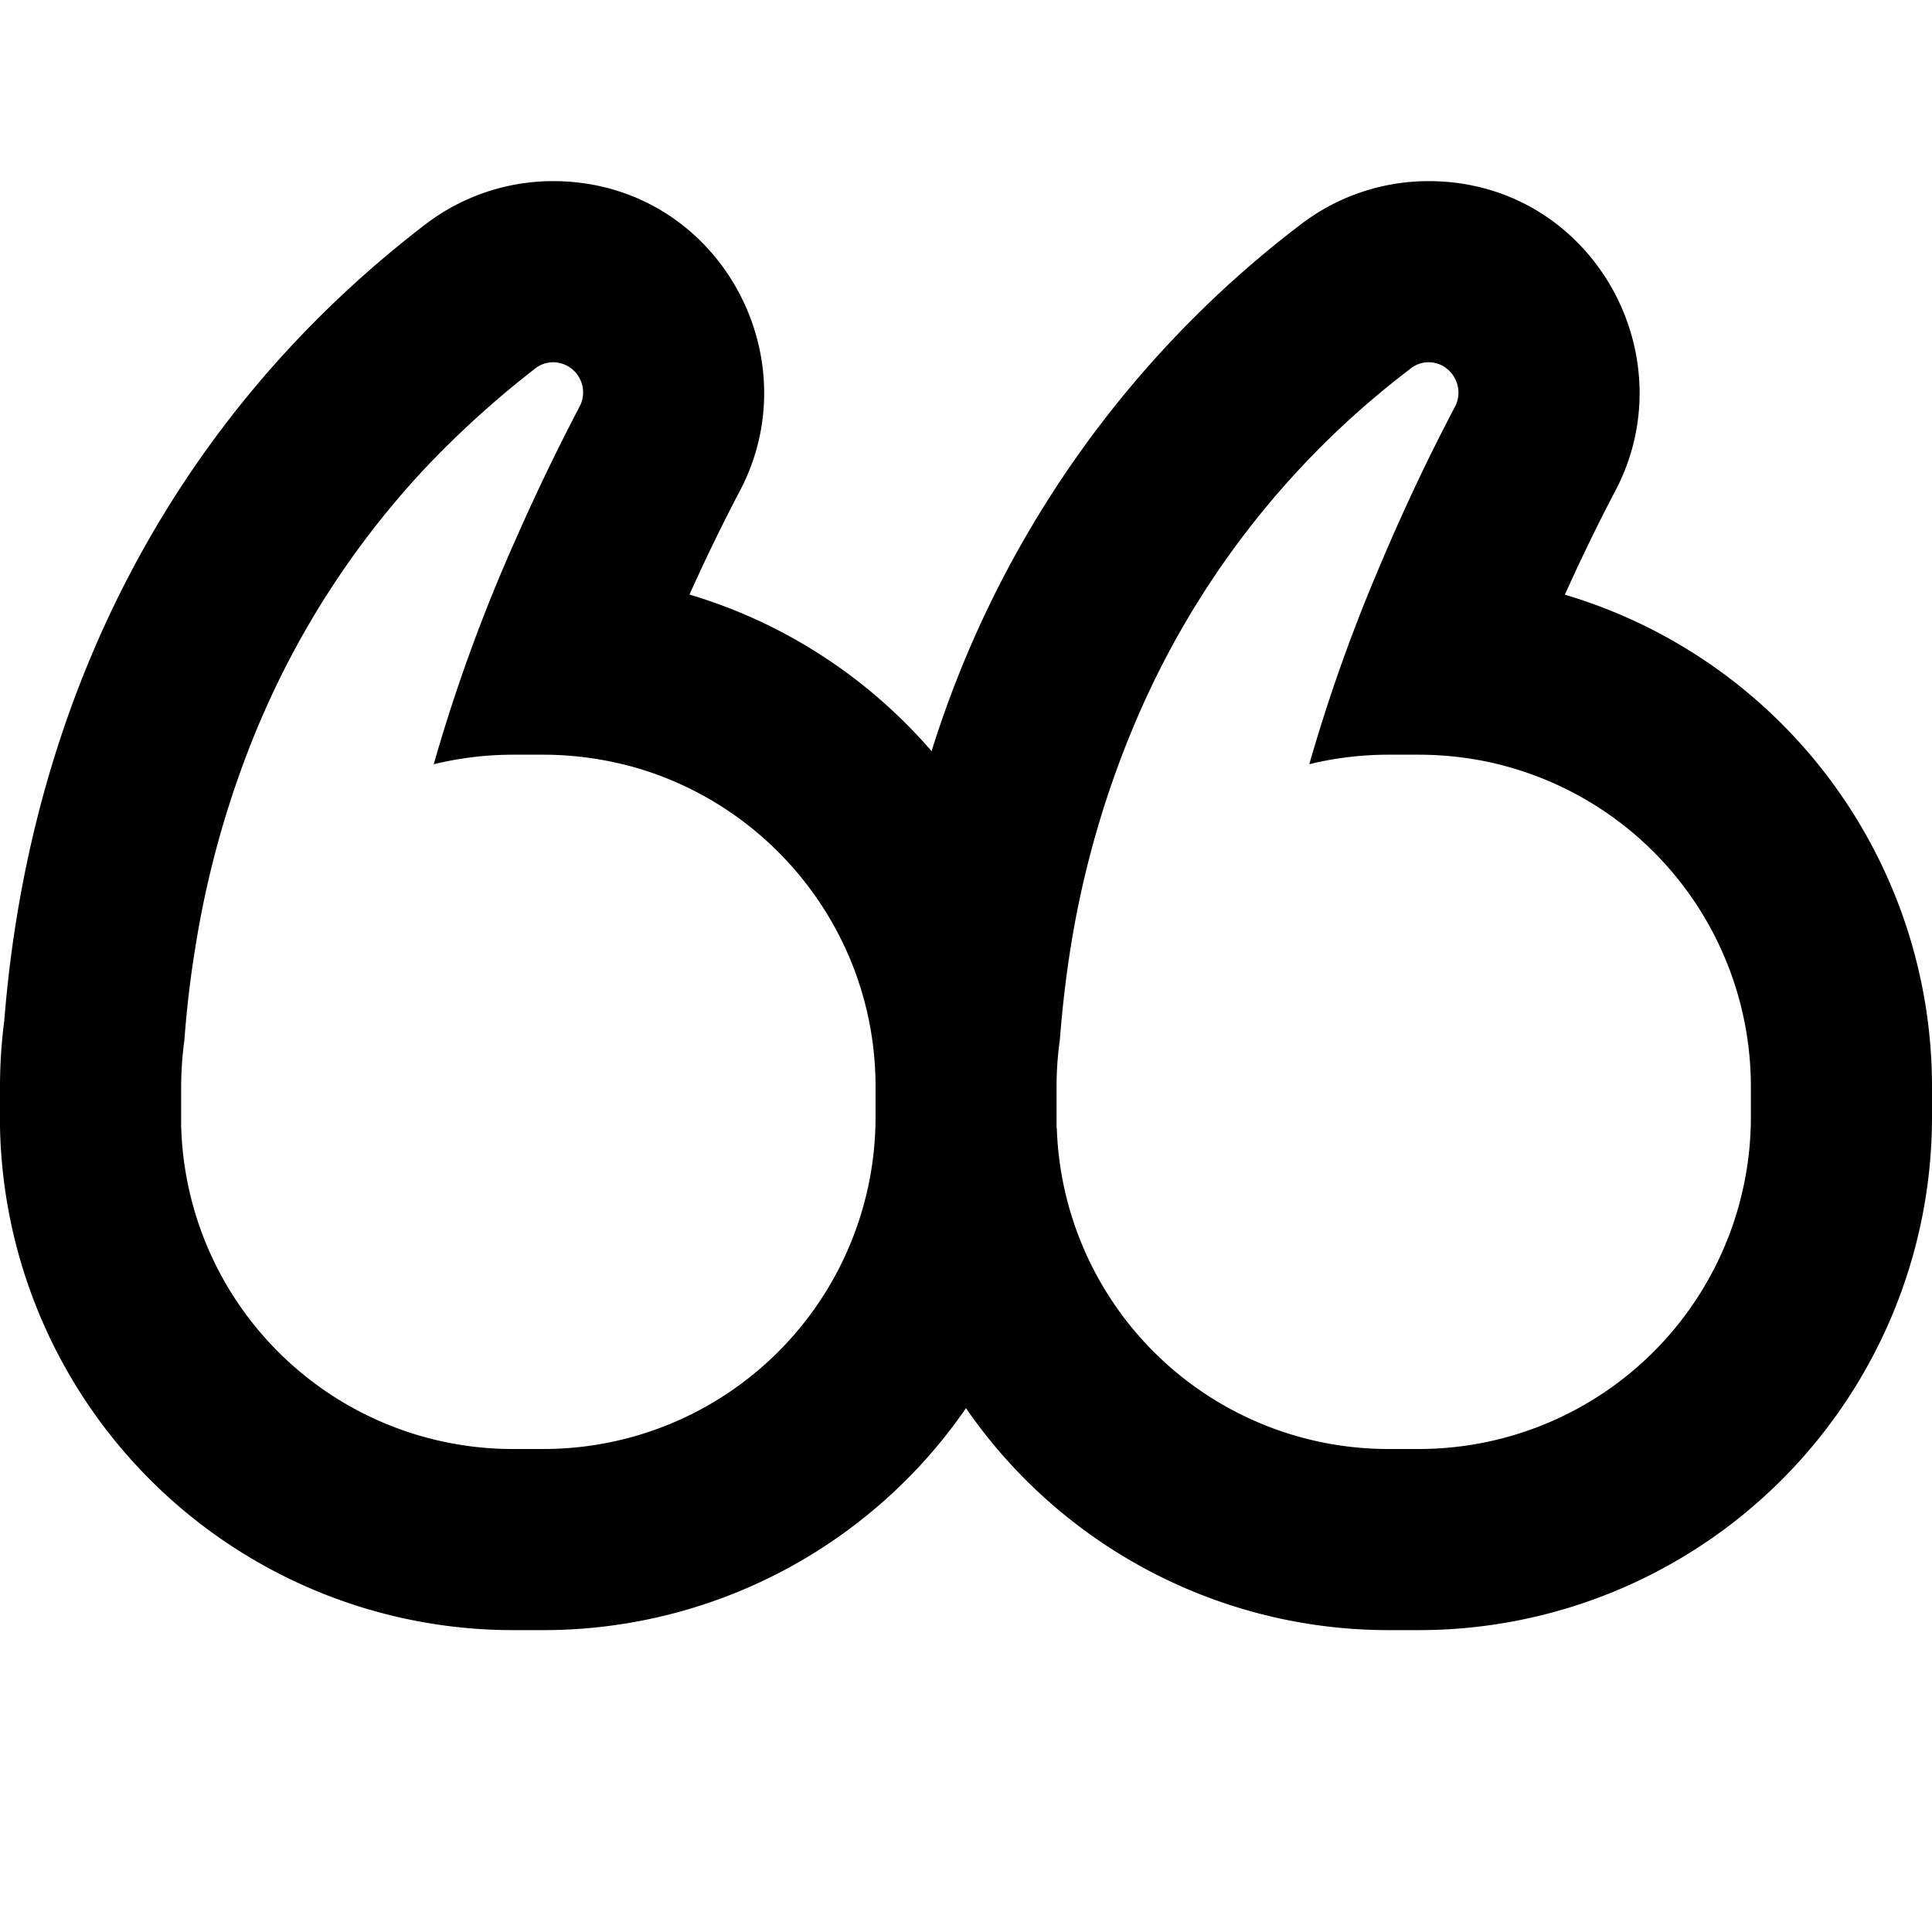 <svg xmlns="http://www.w3.org/2000/svg" width="1em" height="1em" viewBox="0 0 16 16"><g fill="none"><g clip-path="url(#IconifyId195ad048a32870fdf37154)"><path fill="currentColor" fill-rule="evenodd" d="M12.411 6.33A2.75 2.75 0 0 1 14.5 9v.25A2.75 2.75 0 0 1 11.75 12h-.25a2.747 2.747 0 0 1-2.748-2.657V9.34H8.75V9q0-.197.027-.386q.03-.392.09-.77a8 8 0 0 1 .559-1.918a7.2 7.2 0 0 1 2.162-2.801l.098-.076A.24.24 0 0 1 11.83 3c.186 0 .306.202.22.367a19 19 0 0 0-.22.433a18 18 0 0 0-.43.951a14 14 0 0 0-.557 1.578l.054-.013a2.8 2.8 0 0 1 .603-.066h.25q.343.001.661.08m.549-1.405A4.25 4.25 0 0 1 16 9v.25a4.25 4.25 0 0 1-4.25 4.25h-.25A4.25 4.25 0 0 1 8 11.662A4.25 4.25 0 0 1 4.5 13.5h-.25A4.25 4.25 0 0 1 0 9.336V9q0-.275.035-.543c.207-2.62 1.358-4.966 3.488-6.599A1.74 1.74 0 0 1 4.58 1.5c1.341 0 2.146 1.425 1.548 2.564c-.111.211-.26.508-.418.86c.788.234 1.481.69 2.005 1.297a8.76 8.76 0 0 1 3.058-4.363A1.74 1.74 0 0 1 11.83 1.5c1.341 0 2.146 1.425 1.548 2.564c-.111.211-.26.508-.418.86M5.16 6.33a2.8 2.8 0 0 0-.661-.08h-.25a2.8 2.8 0 0 0-.657.079a14 14 0 0 1 .68-1.865A18 18 0 0 1 4.8 3.367A.25.25 0 0 0 4.58 3a.24.24 0 0 0-.144.049a8 8 0 0 0-.93.844a7.2 7.2 0 0 0-1.39 2.172a8 8 0 0 0-.498 1.779q-.062.378-.091.77A3 3 0 0 0 1.5 9v.339h.001v.004A2.747 2.747 0 0 0 4.25 12h.251a2.75 2.75 0 0 0 2.75-2.75V9c0-1.29-.89-2.374-2.089-2.67" clip-rule="evenodd"/></g><defs><clipPath id="IconifyId195ad048a32870fdf37154"><path fill="currentColor" d="M0 0h16v16H0z"/></clipPath></defs></g></svg>